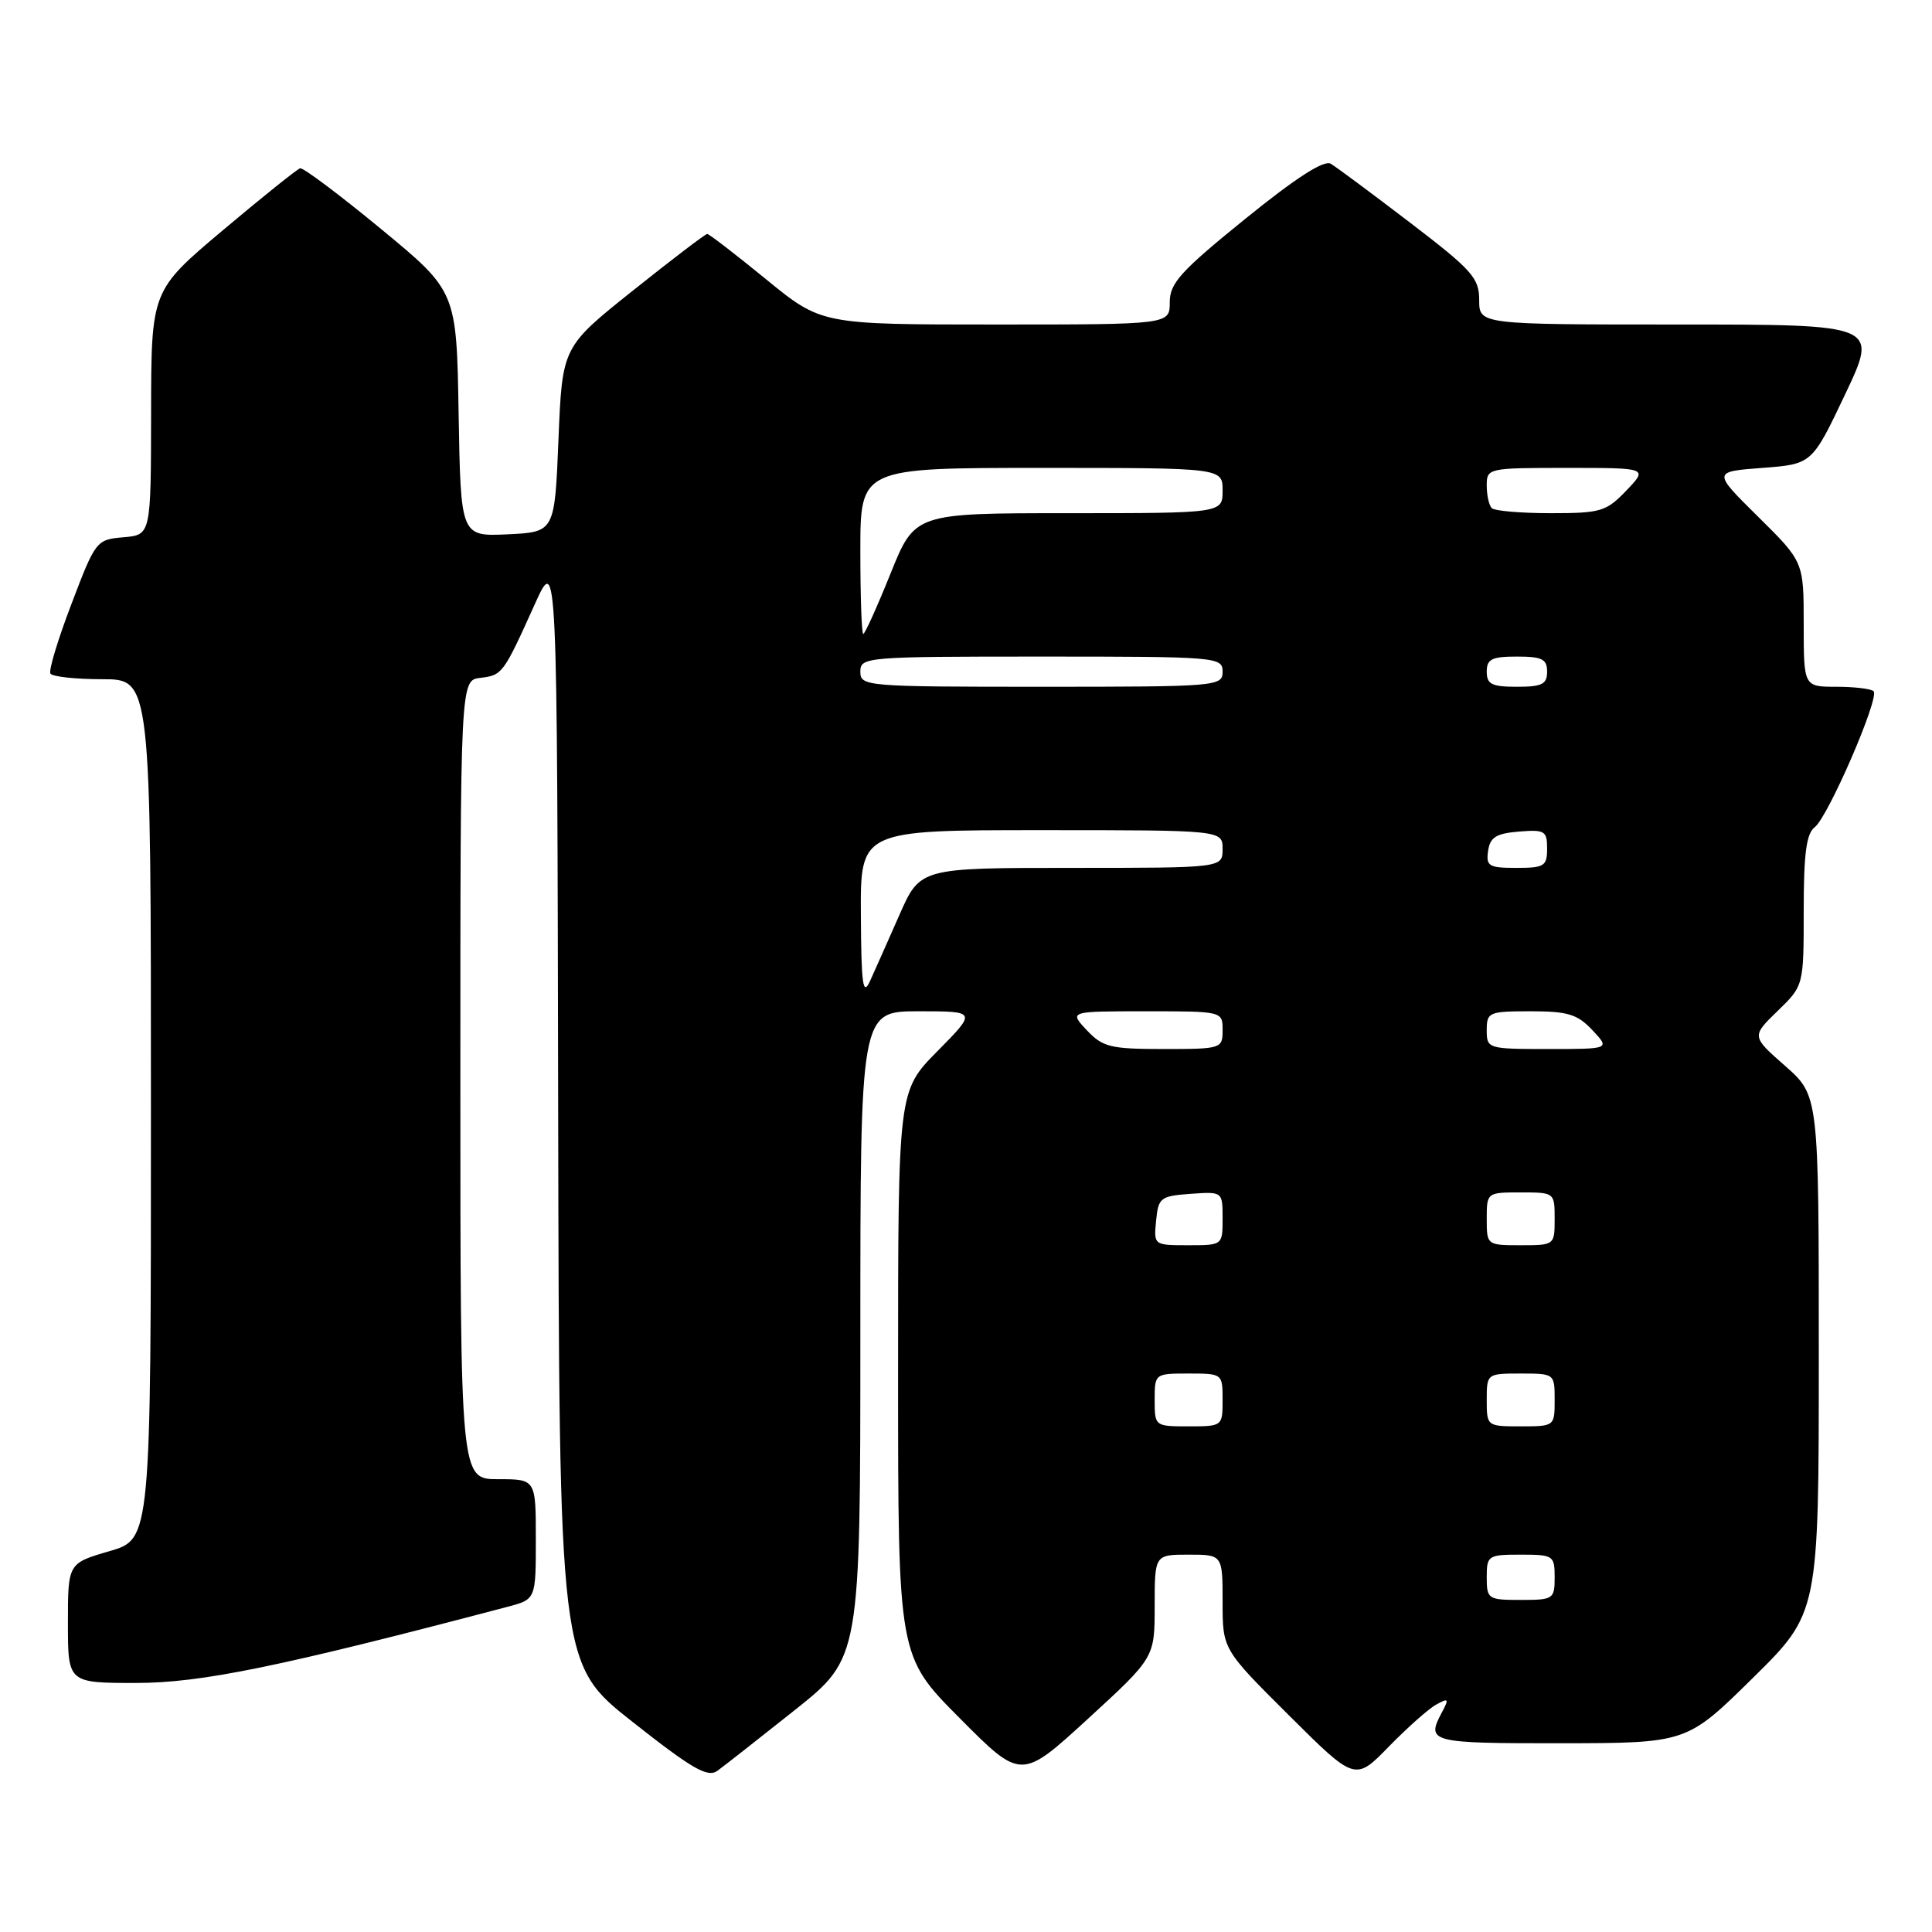 <?xml version="1.0" encoding="UTF-8" standalone="no"?>
<!DOCTYPE svg PUBLIC "-//W3C//DTD SVG 1.1//EN" "http://www.w3.org/Graphics/SVG/1.1/DTD/svg11.dtd" >
<svg xmlns="http://www.w3.org/2000/svg" xmlns:xlink="http://www.w3.org/1999/xlink" version="1.1" viewBox="0 0 256 256">
 <g >
 <path fill="currentColor"
d=" M 105.32 226.59 C 114.00 219.68 114.00 219.68 114.00 176.84 C 114.00 134.00 114.00 134.00 121.72 134.00 C 129.43 134.00 129.43 134.00 124.22 139.28 C 119.00 144.56 119.00 144.56 119.00 182.01 C 119.00 219.46 119.00 219.46 127.16 227.66 C 135.31 235.86 135.31 235.86 144.16 227.75 C 153.00 219.64 153.00 219.64 153.00 212.82 C 153.00 206.00 153.00 206.00 157.50 206.00 C 162.00 206.00 162.00 206.00 162.00 212.27 C 162.00 218.54 162.00 218.54 170.78 227.28 C 179.56 236.02 179.56 236.02 184.03 231.43 C 186.49 228.91 189.32 226.40 190.33 225.85 C 191.93 224.97 192.02 225.09 191.08 226.86 C 188.93 230.87 189.43 231.00 206.75 230.99 C 223.50 230.97 223.50 230.97 232.25 222.35 C 241.00 213.73 241.00 213.73 241.00 179.45 C 241.00 145.17 241.00 145.17 236.54 141.24 C 232.08 137.32 232.08 137.32 235.54 133.96 C 239.00 130.61 239.00 130.61 239.00 120.66 C 239.00 113.13 239.35 110.45 240.46 109.61 C 242.23 108.26 249.09 92.42 248.26 91.59 C 247.93 91.27 245.72 91.00 243.33 91.00 C 239.00 91.00 239.00 91.00 239.00 82.72 C 239.00 74.44 239.00 74.44 232.96 68.47 C 226.92 62.50 226.92 62.50 233.51 62.00 C 240.10 61.50 240.10 61.50 244.49 52.25 C 248.88 43.00 248.88 43.00 222.44 43.00 C 196.00 43.00 196.00 43.00 196.00 39.75 C 196.00 36.83 195.07 35.79 186.84 29.50 C 181.80 25.65 177.08 22.14 176.34 21.70 C 175.44 21.16 171.74 23.54 165.00 29.00 C 156.42 35.95 155.00 37.52 155.00 40.05 C 155.00 43.00 155.00 43.00 131.92 43.00 C 108.84 43.00 108.84 43.00 101.50 37.00 C 97.46 33.70 93.96 31.00 93.71 31.00 C 93.46 31.00 89.04 34.37 83.88 38.49 C 74.50 45.97 74.50 45.97 74.00 58.24 C 73.50 70.50 73.50 70.50 67.27 70.80 C 61.05 71.09 61.05 71.09 60.77 54.85 C 60.50 38.60 60.50 38.60 50.50 30.35 C 45.00 25.81 40.17 22.19 39.77 22.30 C 39.37 22.41 34.77 26.10 29.54 30.50 C 20.04 38.50 20.04 38.50 20.02 54.69 C 20.00 70.88 20.00 70.88 16.36 71.19 C 12.77 71.50 12.66 71.63 9.48 80.00 C 7.69 84.67 6.43 88.84 6.68 89.25 C 6.92 89.66 10.02 90.00 13.56 90.00 C 20.00 90.00 20.00 90.00 20.00 146.97 C 20.00 203.94 20.00 203.94 14.50 205.54 C 9.00 207.14 9.00 207.14 9.00 215.07 C 9.00 223.00 9.00 223.00 18.04 223.00 C 26.65 223.00 37.00 220.88 67.25 212.91 C 71.00 211.92 71.00 211.92 71.00 203.96 C 71.00 196.00 71.00 196.00 66.00 196.00 C 61.00 196.00 61.00 196.00 61.00 143.07 C 61.00 90.13 61.00 90.13 63.65 89.82 C 66.57 89.47 66.69 89.31 70.89 80.00 C 73.83 73.50 73.83 73.50 73.96 147.00 C 74.10 220.50 74.10 220.50 83.79 228.14 C 91.74 234.41 93.76 235.57 95.06 234.64 C 95.93 234.01 100.54 230.39 105.32 226.59 Z  M 197.00 209.00 C 197.00 206.11 197.17 206.00 201.50 206.00 C 205.83 206.00 206.00 206.11 206.00 209.00 C 206.00 211.89 205.83 212.00 201.50 212.00 C 197.17 212.00 197.00 211.89 197.00 209.00 Z  M 153.00 185.50 C 153.00 182.02 153.02 182.00 157.50 182.00 C 161.98 182.00 162.00 182.02 162.00 185.50 C 162.00 188.98 161.98 189.00 157.50 189.00 C 153.02 189.00 153.00 188.98 153.00 185.50 Z  M 197.00 185.50 C 197.00 182.02 197.02 182.00 201.50 182.00 C 205.98 182.00 206.00 182.02 206.00 185.50 C 206.00 188.98 205.98 189.00 201.50 189.00 C 197.02 189.00 197.00 188.98 197.00 185.50 Z  M 153.19 161.75 C 153.48 158.70 153.76 158.48 157.75 158.19 C 162.00 157.89 162.00 157.89 162.00 161.44 C 162.00 165.00 162.00 165.00 157.44 165.00 C 152.89 165.00 152.87 164.99 153.19 161.75 Z  M 197.00 161.50 C 197.00 158.02 197.02 158.00 201.50 158.00 C 205.98 158.00 206.00 158.02 206.00 161.50 C 206.00 164.98 205.98 165.00 201.50 165.00 C 197.02 165.00 197.00 164.98 197.00 161.50 Z  M 144.00 136.50 C 141.65 134.00 141.65 134.00 151.83 134.00 C 162.00 134.00 162.00 134.00 162.00 136.50 C 162.00 138.95 161.86 139.00 154.17 139.00 C 147.12 139.00 146.12 138.75 144.00 136.50 Z  M 197.00 136.50 C 197.00 134.12 197.28 134.00 202.83 134.00 C 207.75 134.00 209.02 134.39 211.00 136.50 C 213.35 139.00 213.35 139.00 205.17 139.00 C 197.12 139.00 197.00 138.96 197.00 136.50 Z  M 114.07 121.25 C 114.00 110.00 114.00 110.00 138.00 110.00 C 162.00 110.00 162.00 110.00 162.00 112.50 C 162.00 115.00 162.00 115.00 141.96 115.00 C 121.92 115.00 121.92 115.00 119.17 121.25 C 117.66 124.69 115.90 128.62 115.28 130.00 C 114.34 132.06 114.12 130.51 114.07 121.25 Z  M 197.18 112.75 C 197.44 110.94 198.24 110.44 201.25 110.19 C 204.69 109.91 205.00 110.09 205.00 112.44 C 205.00 114.77 204.63 115.00 200.93 115.00 C 197.28 115.00 196.89 114.77 197.18 112.75 Z  M 114.00 89.00 C 114.00 87.06 114.67 87.00 138.00 87.00 C 161.33 87.00 162.00 87.06 162.00 89.00 C 162.00 90.94 161.33 91.00 138.00 91.00 C 114.67 91.00 114.00 90.94 114.00 89.00 Z  M 197.00 89.00 C 197.00 87.33 197.67 87.00 201.00 87.00 C 204.33 87.00 205.00 87.33 205.00 89.00 C 205.00 90.67 204.33 91.00 201.00 91.00 C 197.67 91.00 197.00 90.67 197.00 89.00 Z  M 114.00 73.00 C 114.00 62.00 114.00 62.00 138.00 62.00 C 162.00 62.00 162.00 62.00 162.00 65.00 C 162.00 68.00 162.00 68.00 141.61 68.00 C 121.22 68.00 121.22 68.00 118.00 76.00 C 116.23 80.40 114.60 84.00 114.39 84.00 C 114.17 84.00 114.00 79.05 114.00 73.00 Z  M 197.67 67.33 C 197.30 66.97 197.00 65.62 197.00 64.33 C 197.00 62.03 197.16 62.00 207.69 62.00 C 218.37 62.00 218.37 62.00 215.50 65.00 C 212.83 67.79 212.11 68.00 205.48 68.00 C 201.55 68.00 198.03 67.70 197.67 67.33 Z "/>
</g>
</svg>
